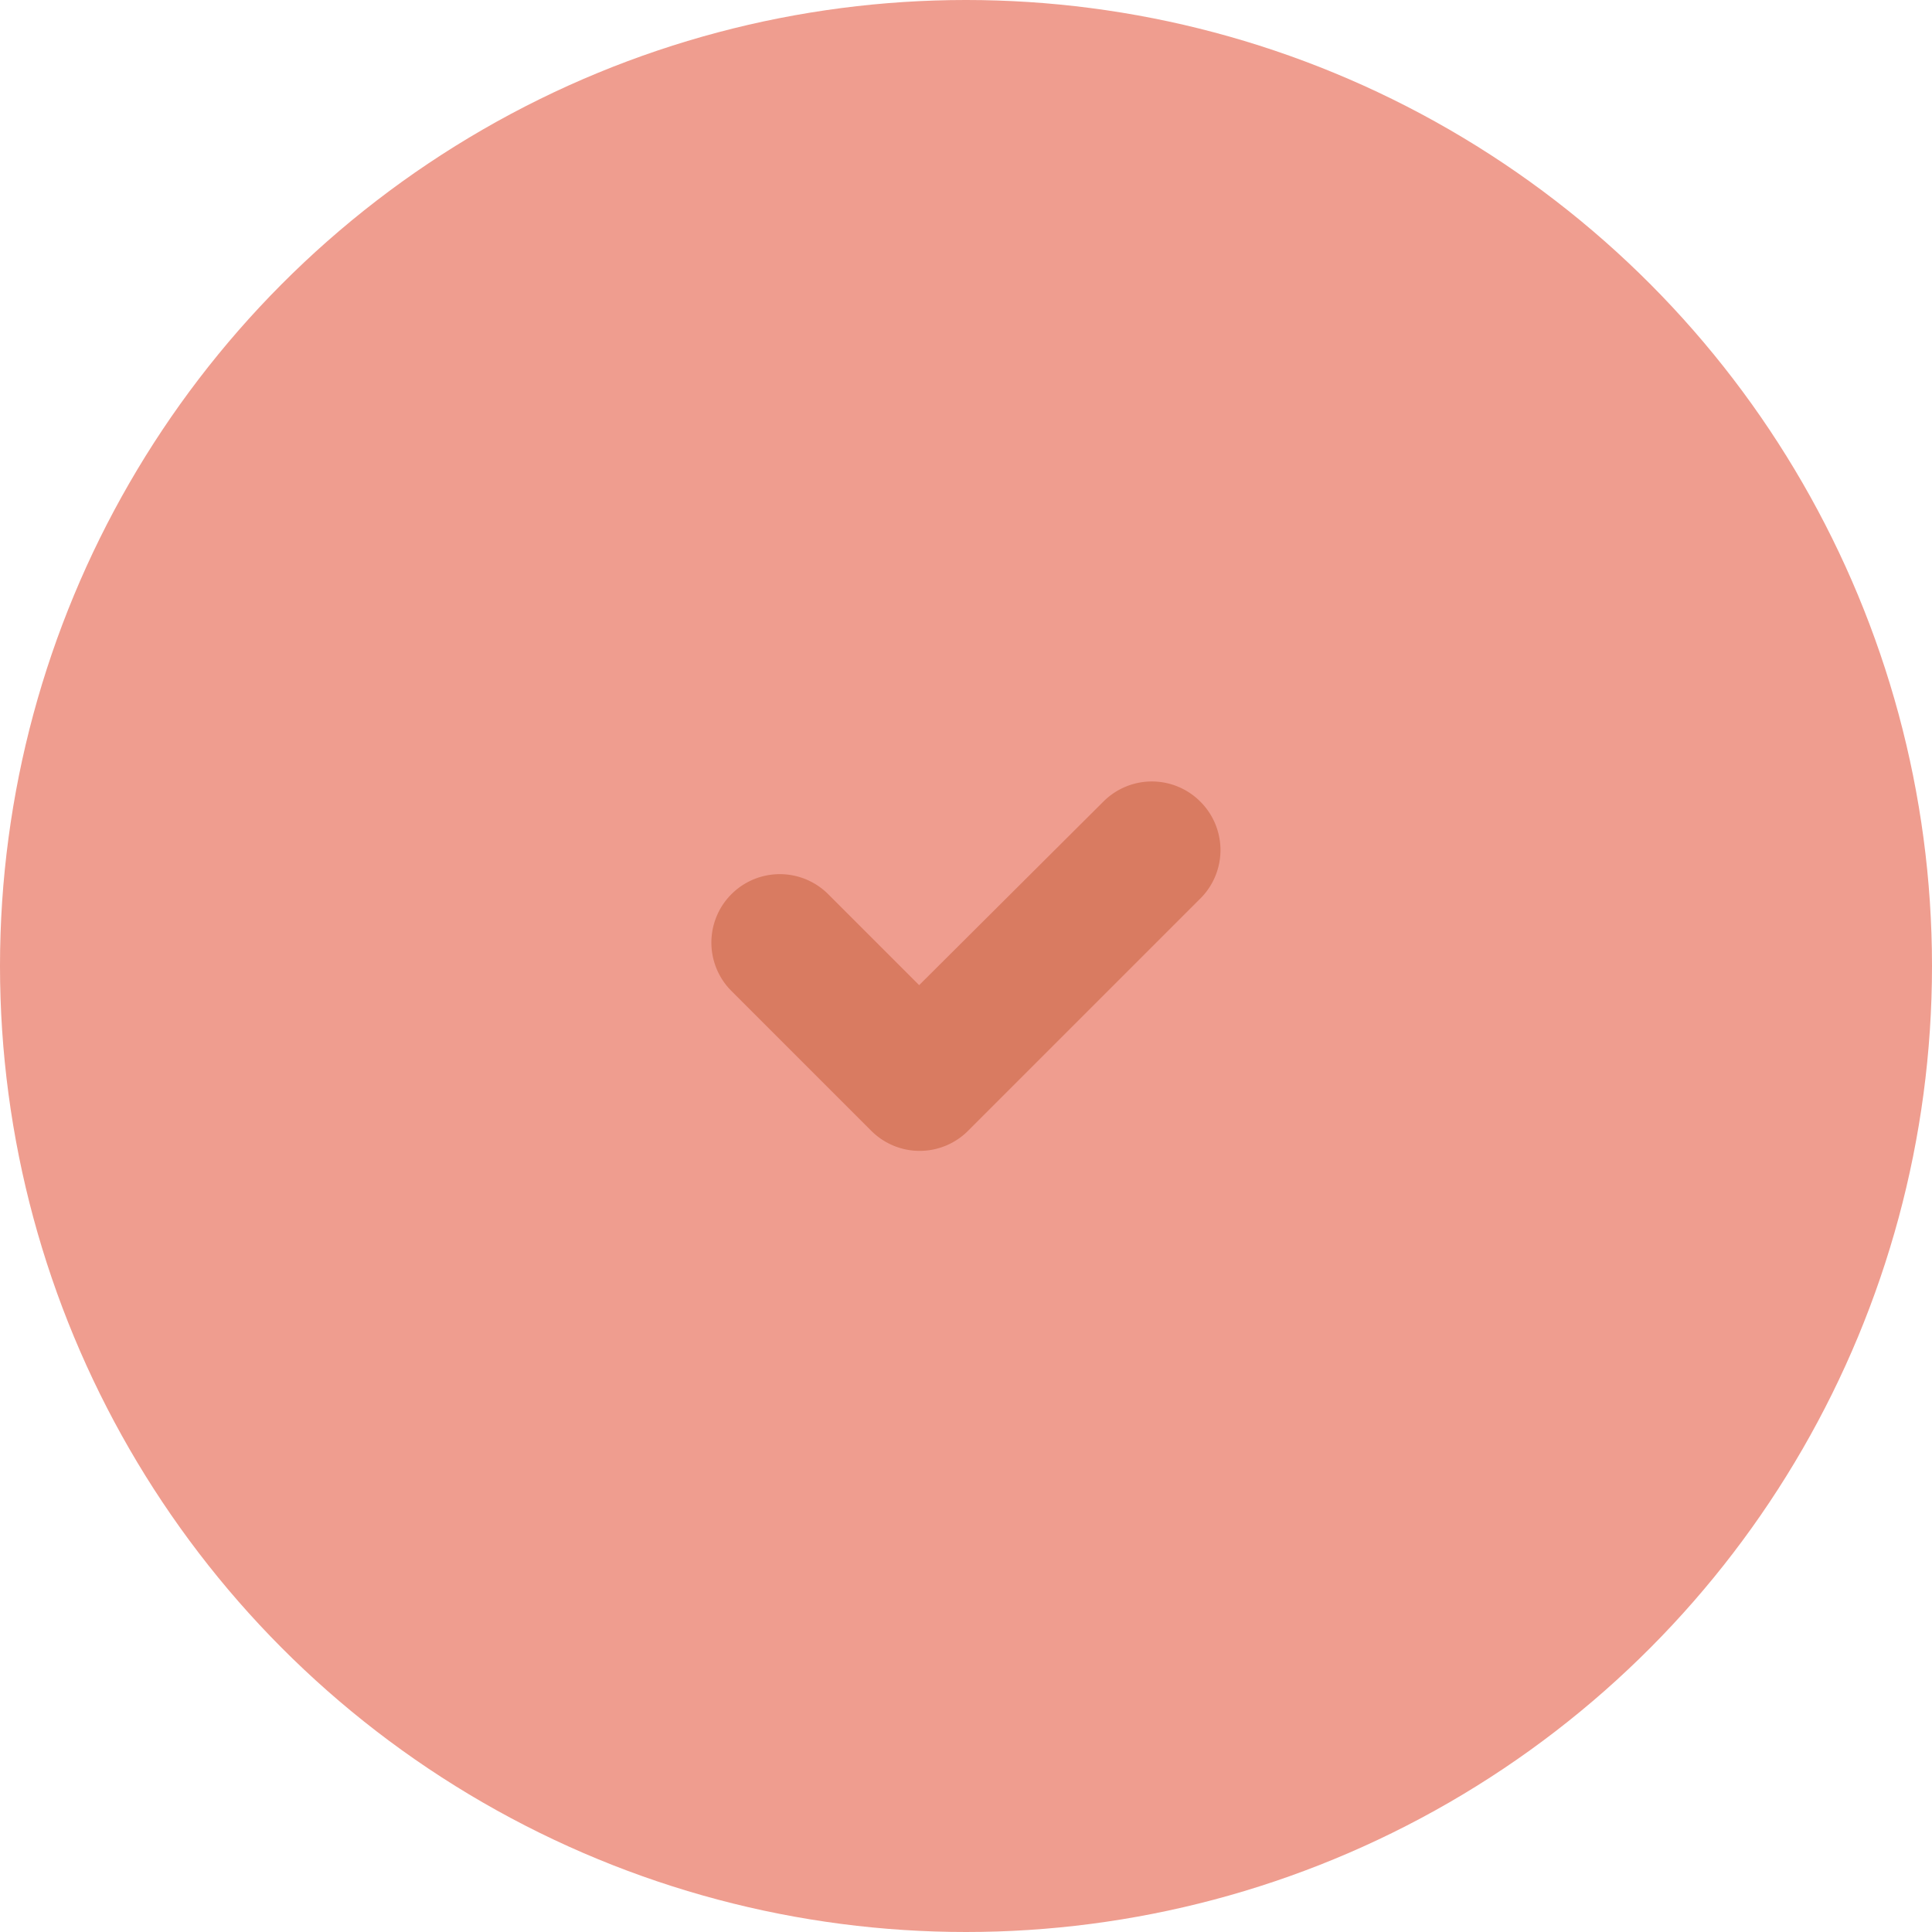 <svg id="lifestyle" xmlns="http://www.w3.org/2000/svg" viewBox="0 0 56.5 56.5"><defs><style>.cls-1{fill:#ef9d8f;}.cls-2{fill:#d97b61;}</style></defs><title>check</title><circle class="cls-1" cx="28.25" cy="28.25" r="28.25"/><path class="cls-2" d="M133.22,124.35a2,2,0,0,0-2.83,0L125,129.72l-2.66-2.66v0a2,2,0,0,0-2.83,2.83h0l4.09,4.09h0a2,2,0,0,0,2.83,0l6.77-6.77h0A2,2,0,0,0,133.22,124.35Z" transform="translate(-98.12 -100.91)"/></svg>